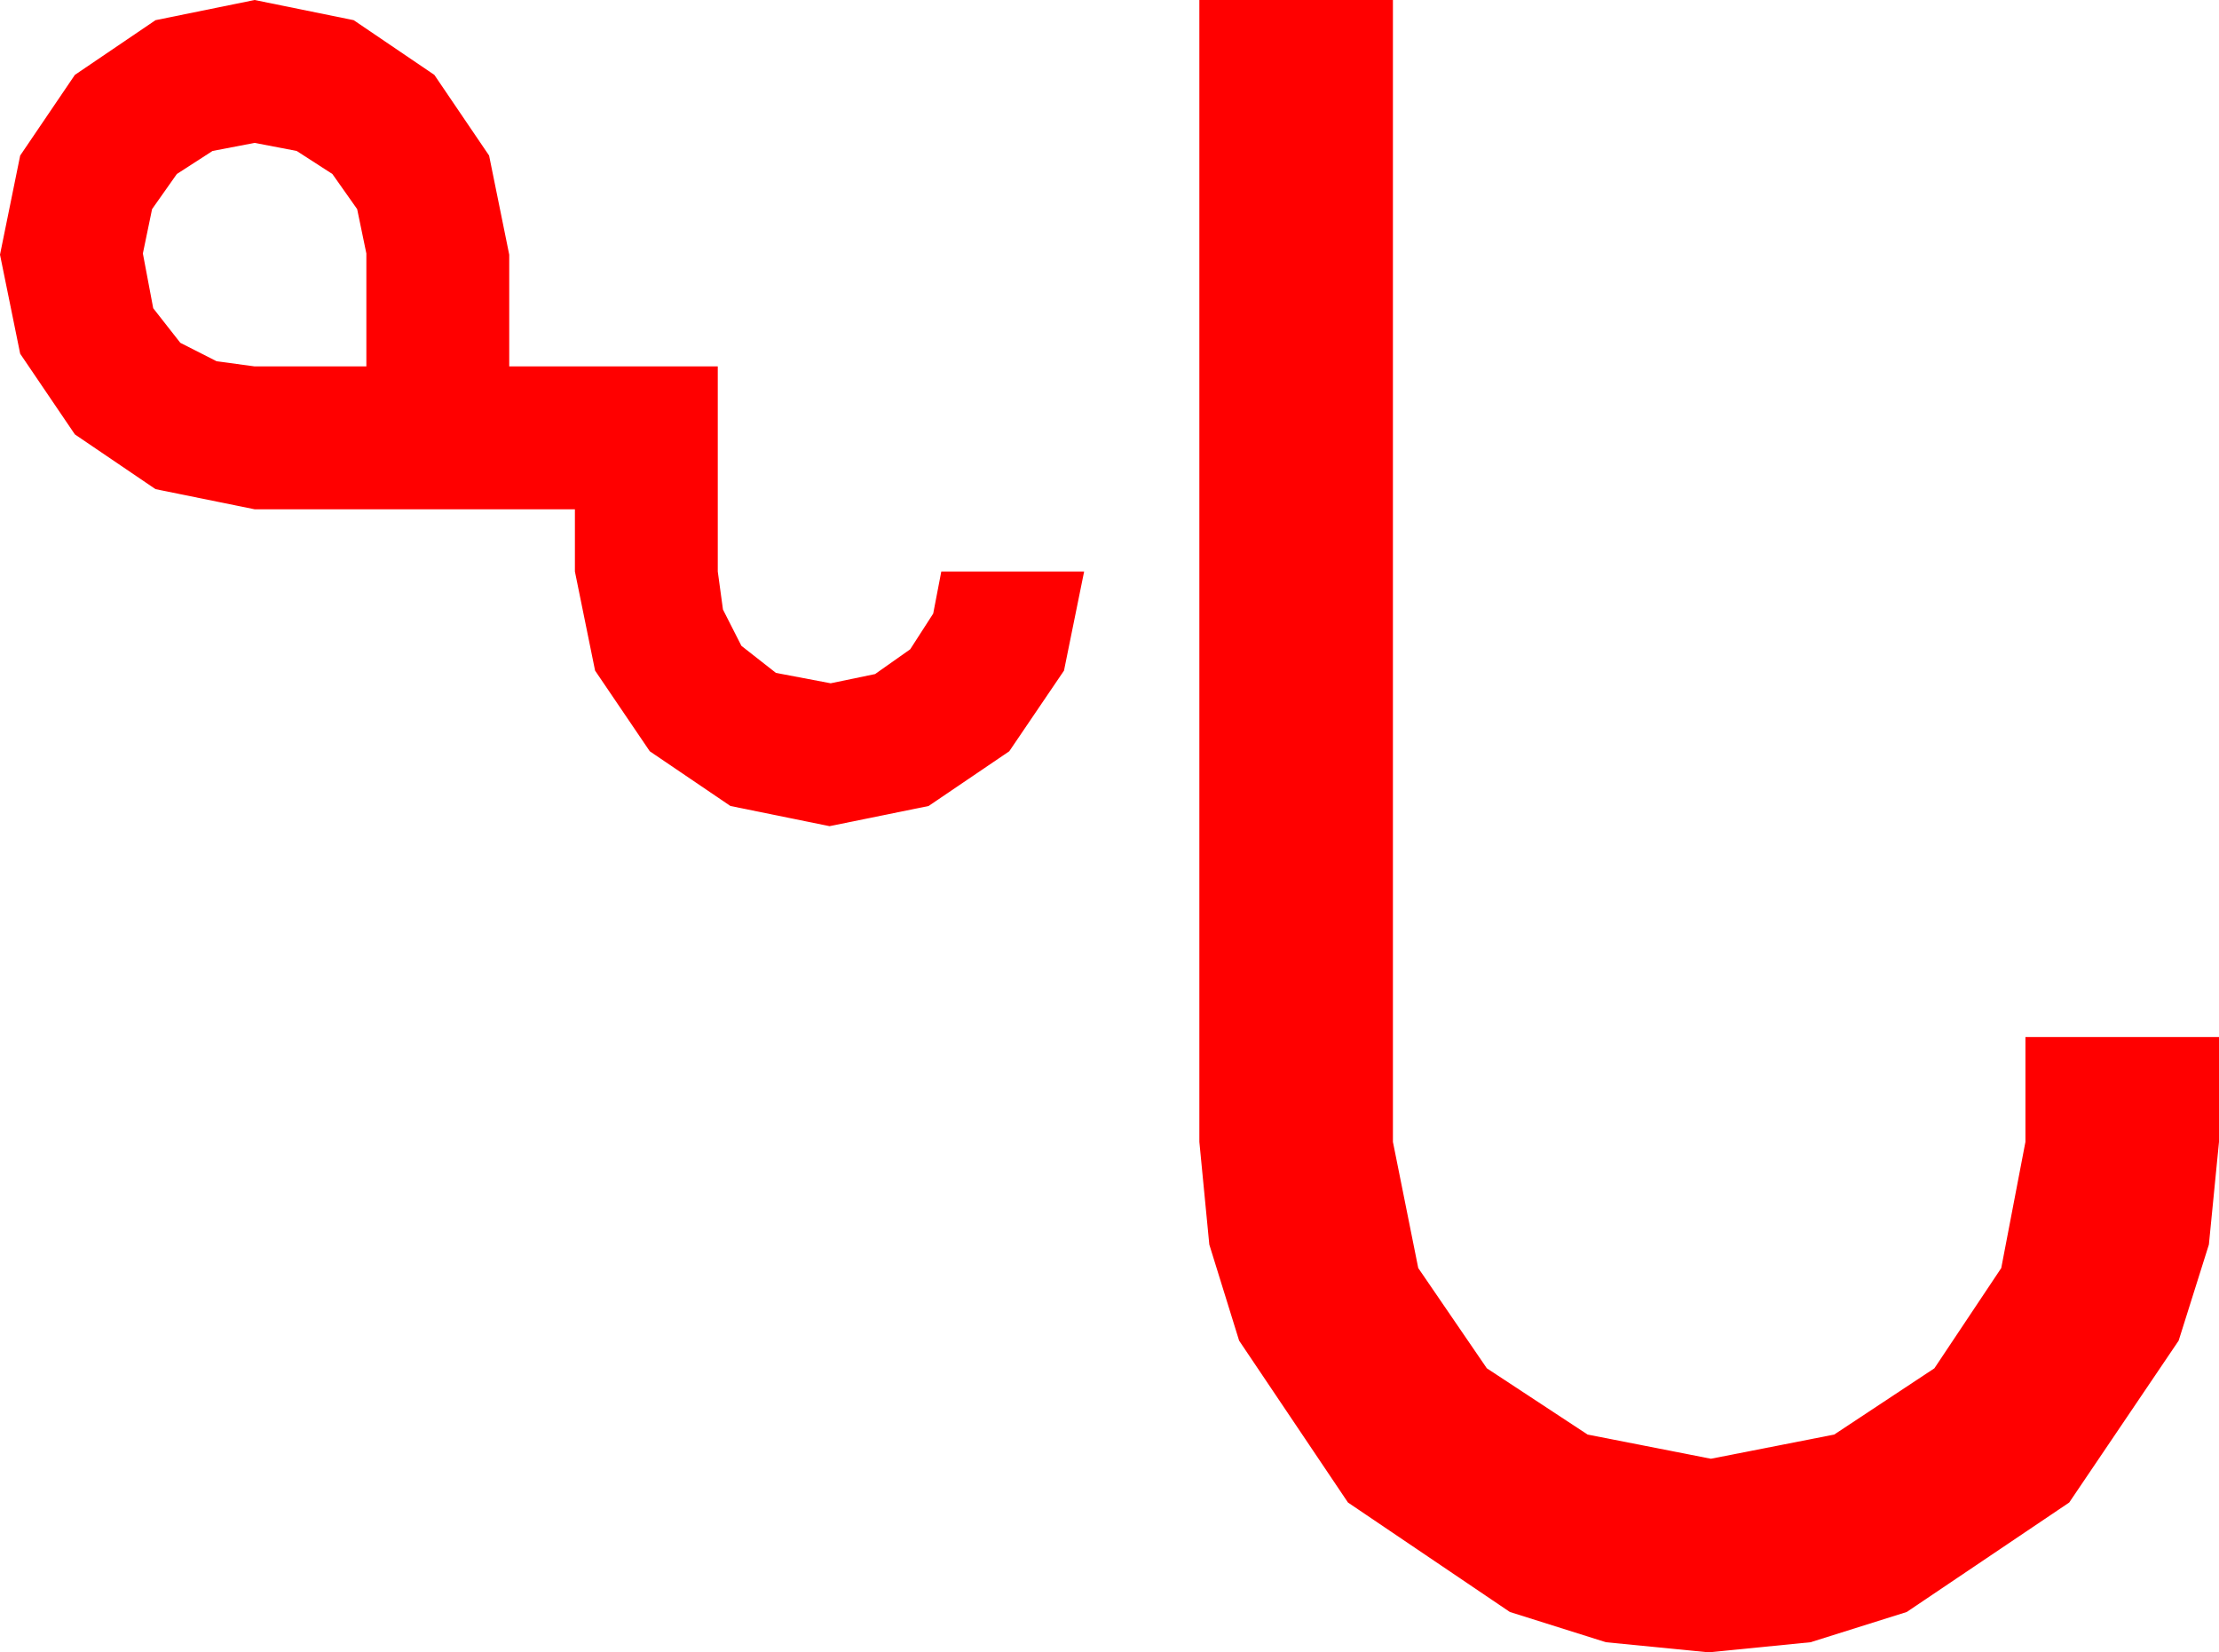 <?xml version="1.0" encoding="utf-8"?>
<!DOCTYPE svg PUBLIC "-//W3C//DTD SVG 1.1//EN" "http://www.w3.org/Graphics/SVG/1.1/DTD/svg11.dtd">
<svg width="56.426" height="42.012" xmlns="http://www.w3.org/2000/svg" xmlns:xlink="http://www.w3.org/1999/xlink" xmlns:xml="http://www.w3.org/XML/1998/namespace" version="1.1">
  <g>
    <g>
      <path style="fill:#FF0000;fill-opacity:1" d="M6.475,3.633L5.405,3.838 4.497,4.424 3.867,5.317 3.633,6.445 3.896,7.837 4.585,8.716 5.508,9.185 6.475,9.316 9.316,9.316 9.316,6.445 9.082,5.317 8.452,4.424 7.544,3.838 6.475,3.633z M30.498,0L35.42,0 35.42,29.033 36.064,32.241 37.808,34.79 40.371,36.475 43.506,37.09 46.641,36.475 49.189,34.79 50.889,32.241 51.504,29.033 51.504,26.367 56.426,26.367 56.426,29.033 56.169,31.644 55.4,34.087 52.617,38.203 48.486,40.986 46.04,41.755 43.447,42.012 40.836,41.755 38.394,40.986 34.277,38.203 31.509,34.087 30.751,31.644 30.498,29.033 30.498,0z M6.475,0L8.994,0.513 11.045,1.904 12.437,3.955 12.949,6.475 12.949,9.316 18.252,9.316 18.252,14.531 18.384,15.498 18.853,16.421 19.731,17.109 21.123,17.373 22.251,17.139 23.145,16.509 23.73,15.601 23.936,14.531 27.568,14.531 27.056,17.051 25.664,19.102 23.613,20.493 21.094,21.006 18.574,20.493 16.523,19.102 15.132,17.051 14.619,14.531 14.619,12.949 6.475,12.949 3.955,12.437 1.904,11.045 0.513,8.994 0,6.475 0.513,3.955 1.904,1.904 3.955,0.513 6.475,0z" />
    </g>
  </g>
</svg>